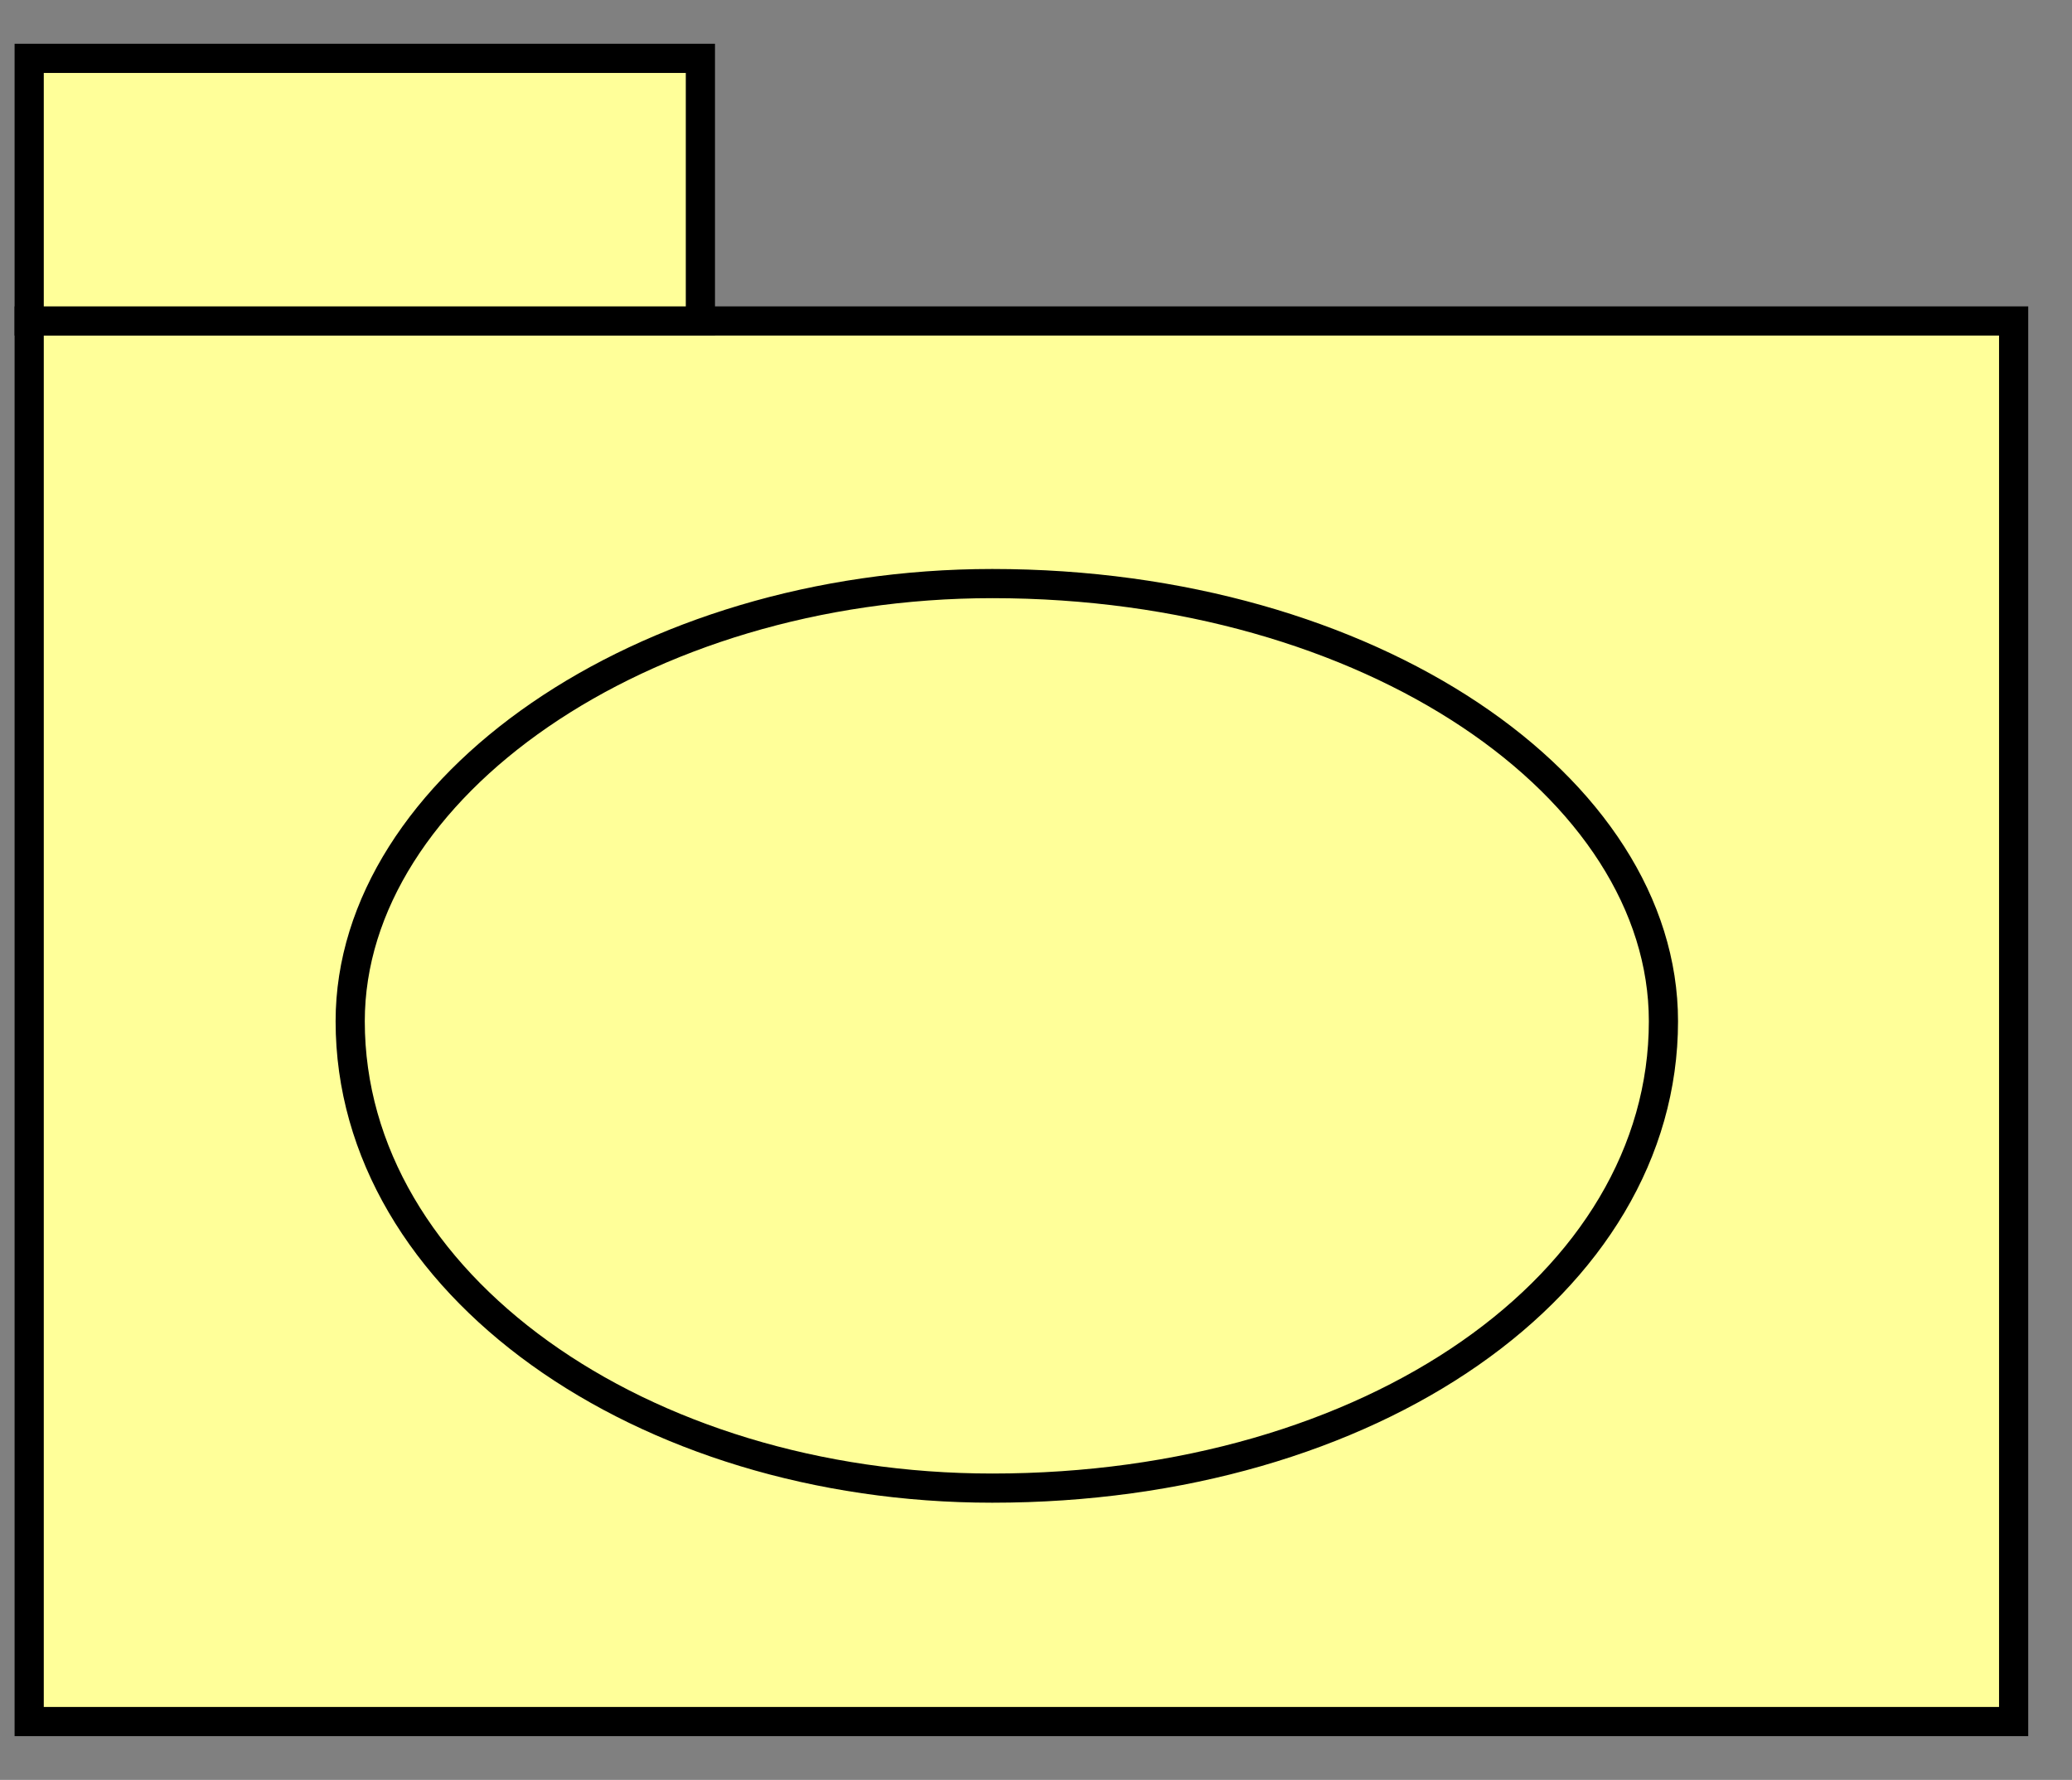 <?xml version="1.0" encoding="UTF-8"?>

<!DOCTYPE svg PUBLIC '-//W3C//DTD SVG 1.0//EN' 'http://www.w3.org/TR/2001/REC-SVG-20010904/DTD/svg10.dtd'>
<svg stroke-dasharray="none" shape-rendering="auto" xmlns="http://www.w3.org/2000/svg" font-family="&apos;Dialog&apos;" width="71" text-rendering="auto" fill-opacity="1" contentScriptType="text/ecmascript" color-rendering="auto" color-interpolation="auto" preserveAspectRatio="xMidYMid meet" font-size="12" fill="black" xmlns:xlink="http://www.w3.org/1999/xlink" stroke="black" image-rendering="auto" stroke-miterlimit="10" zoomAndPan="magnify" version="1.0" stroke-linecap="square" stroke-linejoin="miter" contentStyleType="text/css" font-style="normal" height="61" stroke-width="1" stroke-dashoffset="0" font-weight="normal" stroke-opacity="1">
  <rect width="100%" height="100%" fill="#808080" stroke="none"/>
  <!--Generated by the Batik Graphics2D SVG Generator-->
  <defs id="genericDefs" />
  <g>
    <g fill="rgb(255,255,153)" stroke="rgb(255,255,153)">
      <path d="M69 59 L1 59 L1 11 L69 11 L69 59 L69 59 Z" stroke="none" />
    </g>
    <g stroke-linecap="butt" stroke-miterlimit="4">
      <path fill="none" d="M69 59 L1 59 L1 11 L69 11 L69 59 L69 59 Z" />
      <path fill="rgb(255,255,153)" d="M24 2 L1 2 L1 11 L24 11 L24 2 L24 2 Z" stroke="none" />
      <path fill="none" d="M24 2 L1 2 L1 11 L24 11 L24 2 L24 2 Z" />
      <path fill="rgb(255,255,153)" d="M-373 558 ZM57 35 C57 44 47 51 34 51 C22 51 12 44 12 35 C12 27 22 20 34 20 C47 20 57 27 57 35 Z" stroke="none" />
      <path fill="none" d="M-373 558 ZM57 35 C57 44 47 51 34 51 C22 51 12 44 12 35 C12 27 22 20 34 20 C47 20 57 27 57 35 Z" />
    </g>
  </g>
</svg>
